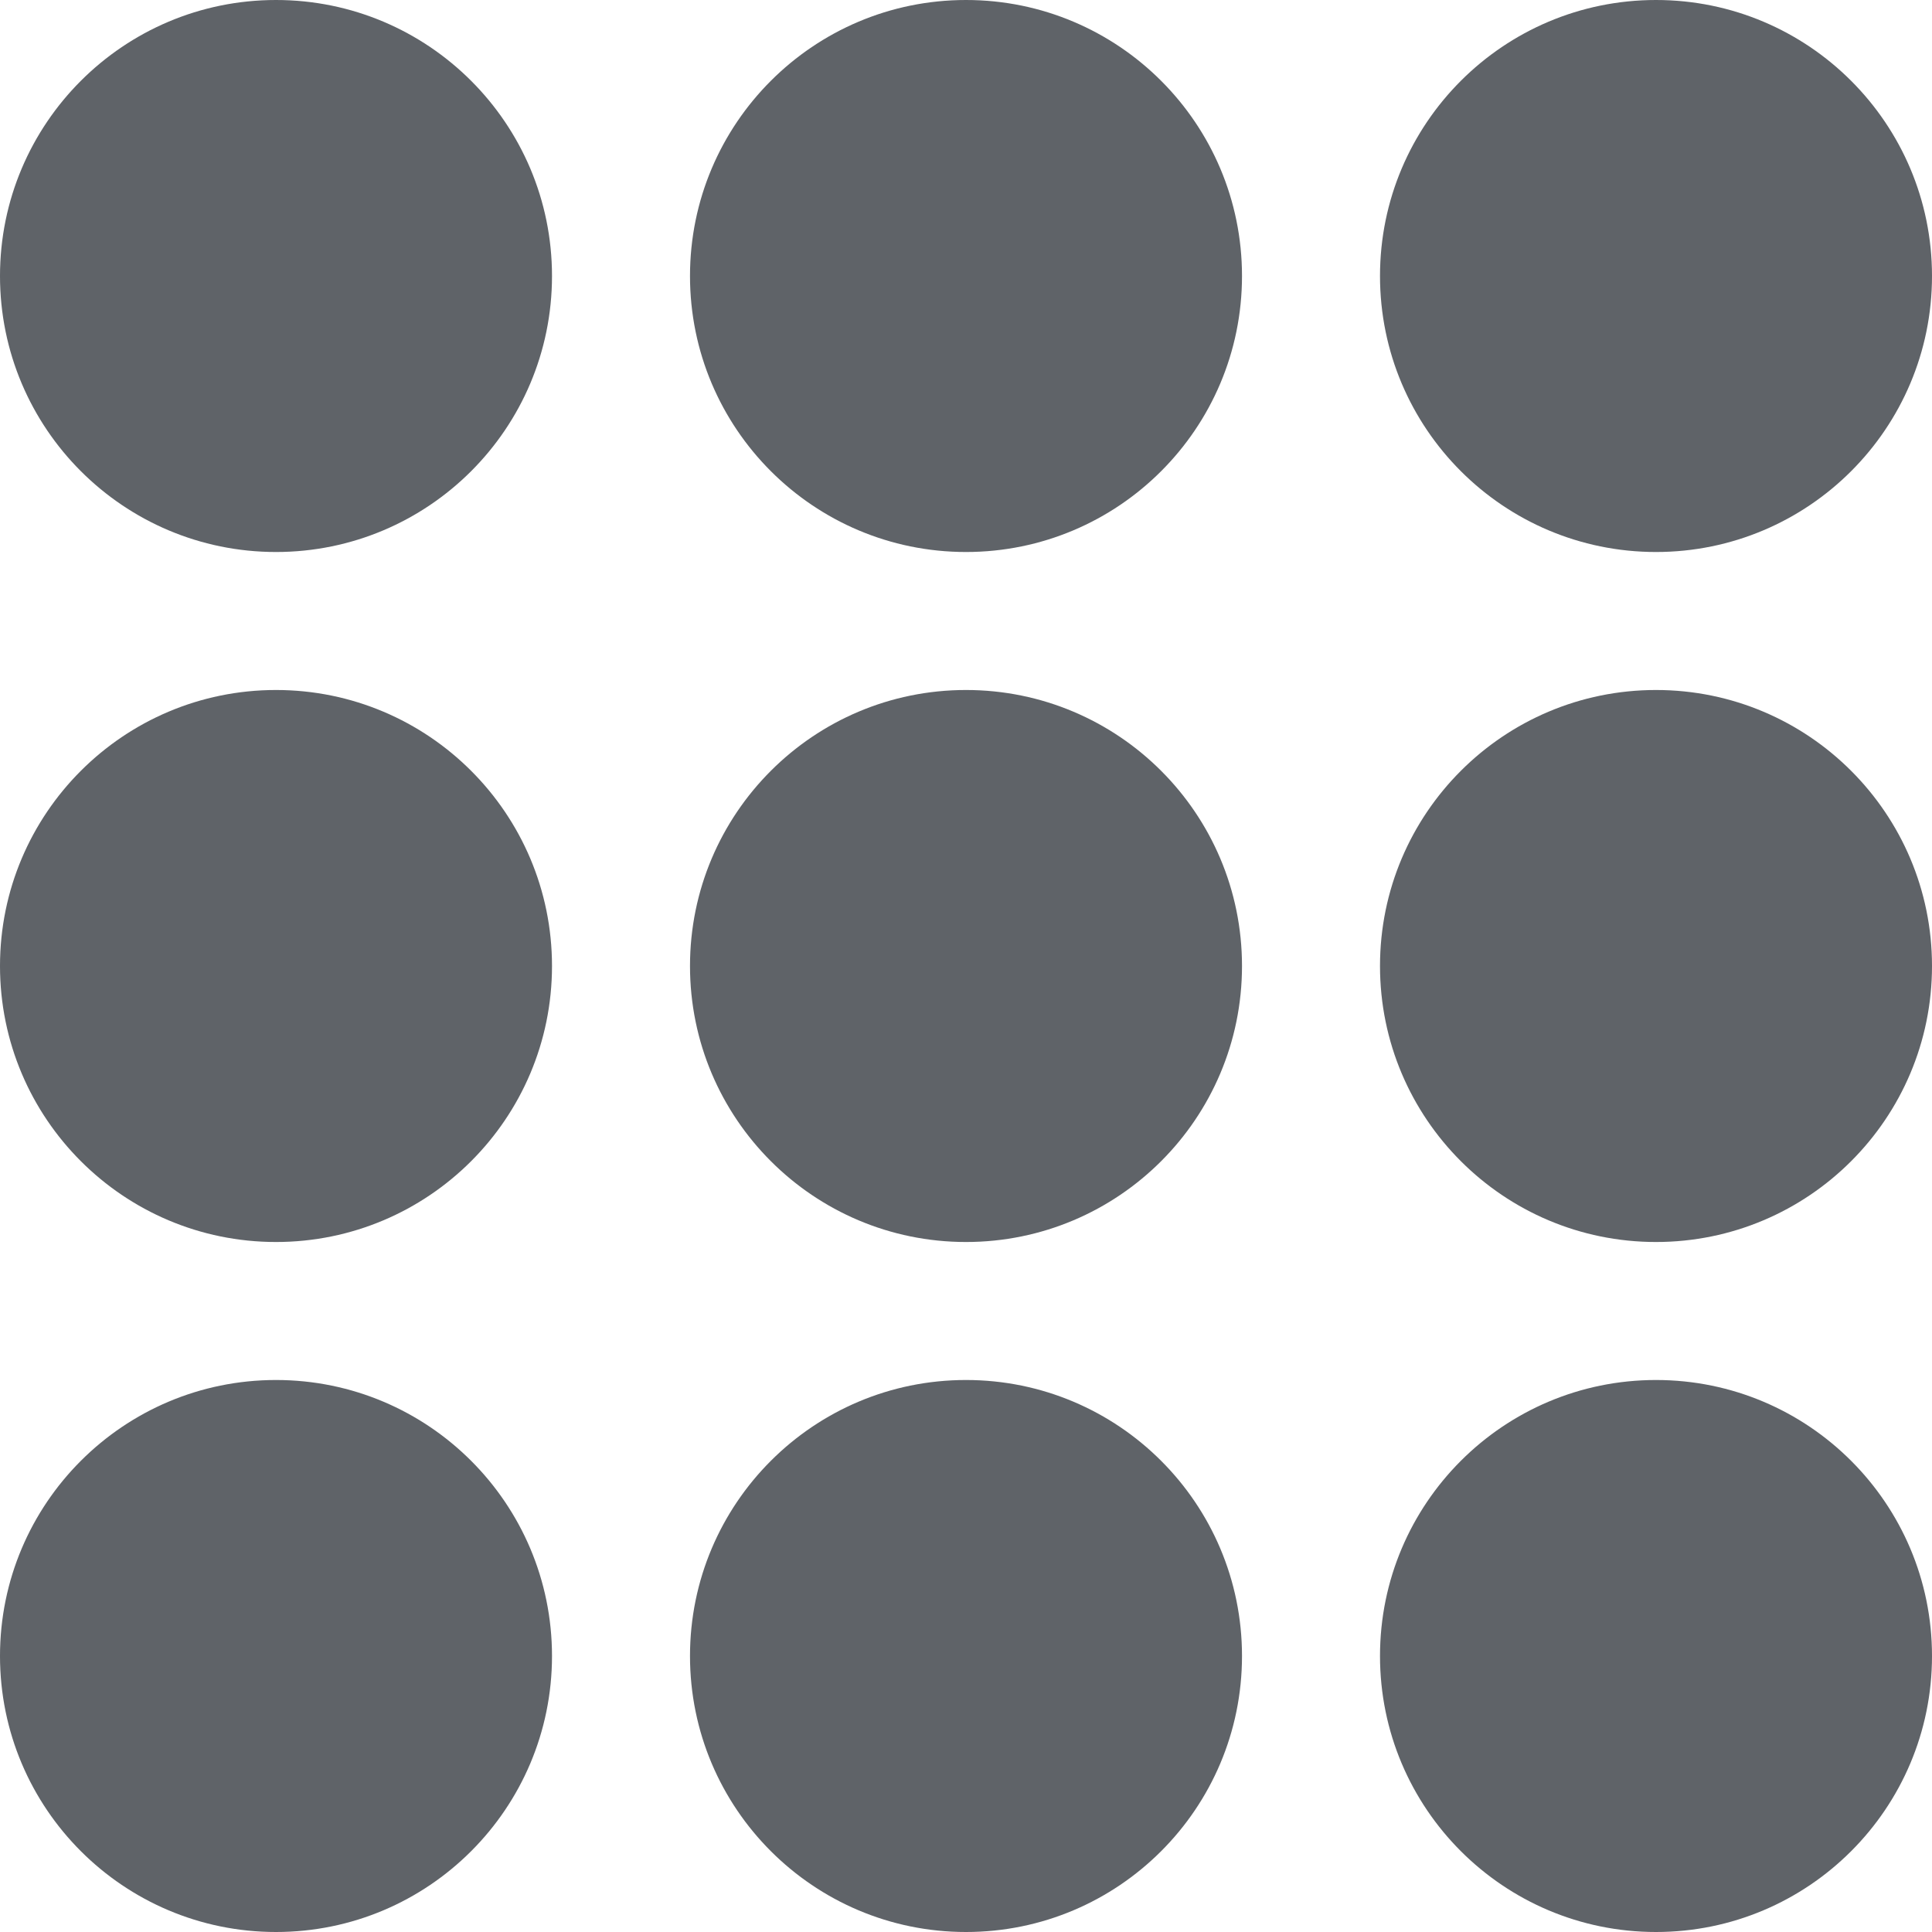 <svg width="14" height="14" viewBox="0 0 14 14" fill="none" xmlns="http://www.w3.org/2000/svg">
<circle cx="2" cy="2" r="2" fill="#5F6368"/>
<circle cx="2" cy="7" r="2" fill="#5F6368"/>
<circle cx="2" cy="12" r="2" fill="#5F6368"/>
<circle cx="7" cy="2" r="2" fill="#5F6368"/>
<circle cx="7" cy="7" r="2" fill="#5F6368"/>
<circle cx="7" cy="12" r="2" fill="#5F6368"/>
<circle cx="12" cy="2" r="2" fill="#5F6368"/>
<circle cx="12" cy="7" r="2" fill="#5F6368"/>
<circle cx="12" cy="12" r="2" fill="#5F6368"/>
</svg>
